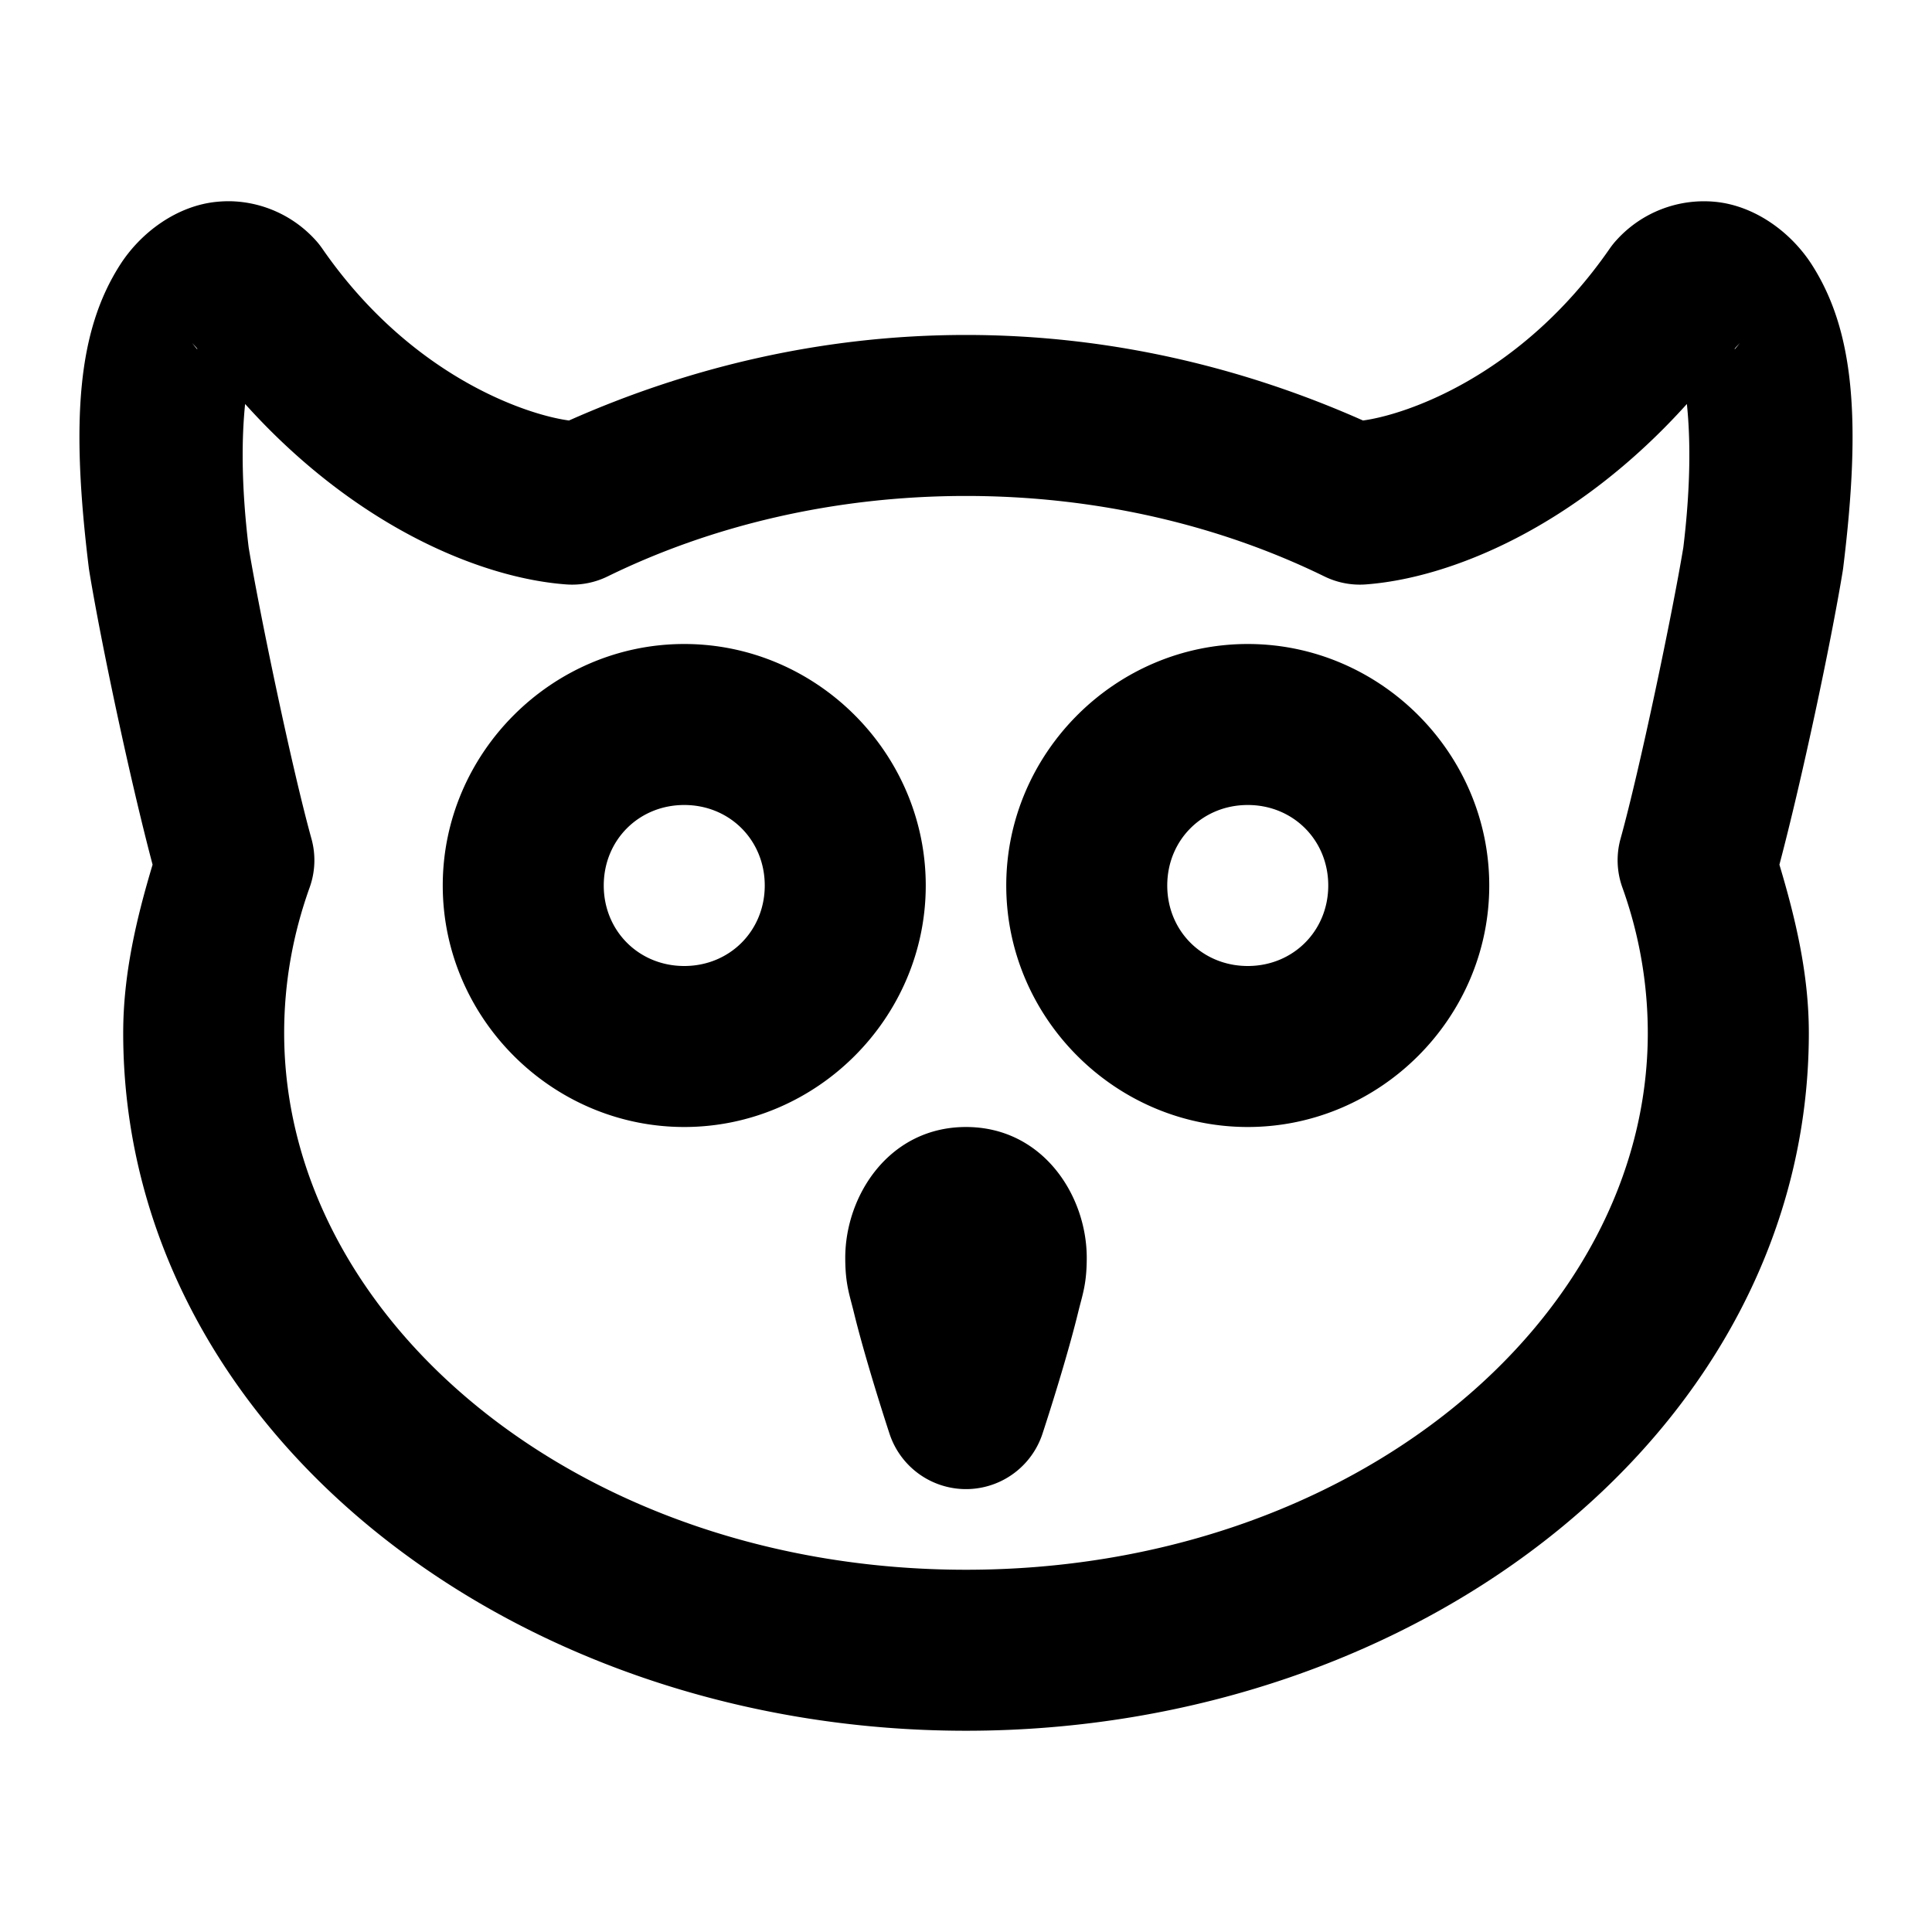 <svg xmlns="http://www.w3.org/2000/svg" width="48" height="48" viewBox="0 0 48 48"><path d="M5.748 5q-.18-.004-.363.014C4.4 5.11 3.5 5.769 2.98 6.584c-1.04 1.63-1.23 3.823-.771 7.545l.012.078c.292 1.774 1.008 5.154 1.57 7.275-.404 1.348-.73 2.73-.73 4.18C3.06 35.468 12.664 43 24 43s20.94-7.532 20.94-17.338c0-1.45-.327-2.832-.731-4.18.562-2.121 1.278-5.5 1.57-7.275l.012-.078c.46-3.722.268-5.915-.771-7.545-.52-.815-1.42-1.474-2.405-1.57a2.93 2.93 0 0 0-2.443.94 2 2 0 0 0-.176.218c-2.207 3.192-5.096 4.137-6.133 4.275-2.962-1.316-6.29-2.125-9.863-2.125s-6.901.809-9.863 2.125C13.1 10.31 10.21 9.364 8.004 6.172a2 2 0 0 0-.176-.219A2.94 2.94 0 0 0 5.748 5zM4.713 8.447c.062.09.133.14.195.227-.004-.005-.015-.003-.02-.008zm38.574 0-.176.219c-.004.005-.015.003-.02.008.063-.087.134-.137.196-.227zM6.09 10.037c2.756 3.063 5.881 4.33 7.982 4.483a2 2 0 0 0 1.026-.2c2.573-1.259 5.622-1.998 8.902-1.998s6.33.74 8.902 1.998a2 2 0 0 0 1.026.2c2.1-.154 5.226-1.42 7.982-4.483.083.792.106 1.964-.088 3.563-.273 1.649-1.08 5.509-1.56 7.238a2 2 0 0 0 .045 1.21 10.7 10.7 0 0 1 .632 3.614C40.94 32.8 33.585 39 24 39S7.06 32.799 7.06 25.662c0-1.254.22-2.46.633-3.613a2 2 0 0 0 .045-1.211c-.48-1.73-1.287-5.59-1.56-7.238-.194-1.6-.17-2.77-.088-3.563zM17 16c-3.29 0-6 2.71-6 6s2.71 6 6 6 6-2.71 6-6-2.71-6-6-6zm14 0c-3.29 0-6 2.71-6 6s2.71 6 6 6 6-2.71 6-6-2.71-6-6-6zm-14 4c1.128 0 2 .872 2 2s-.872 2-2 2-2-.872-2-2 .872-2 2-2zm14 0c1.128 0 2 .872 2 2s-.872 2-2 2-2-.872-2-2 .872-2 2-2zm-7 8c-1.903 0-3 1.695-3 3.25 0 .655.107.917.213 1.352.106.434.237.902.367 1.345.26.887.52 1.674.52 1.674a2 2 0 0 0 3.8 0s.26-.787.52-1.674c.13-.443.261-.911.367-1.345.106-.435.213-.697.213-1.352 0-1.555-1.097-3.25-3-3.25z"/></svg>
